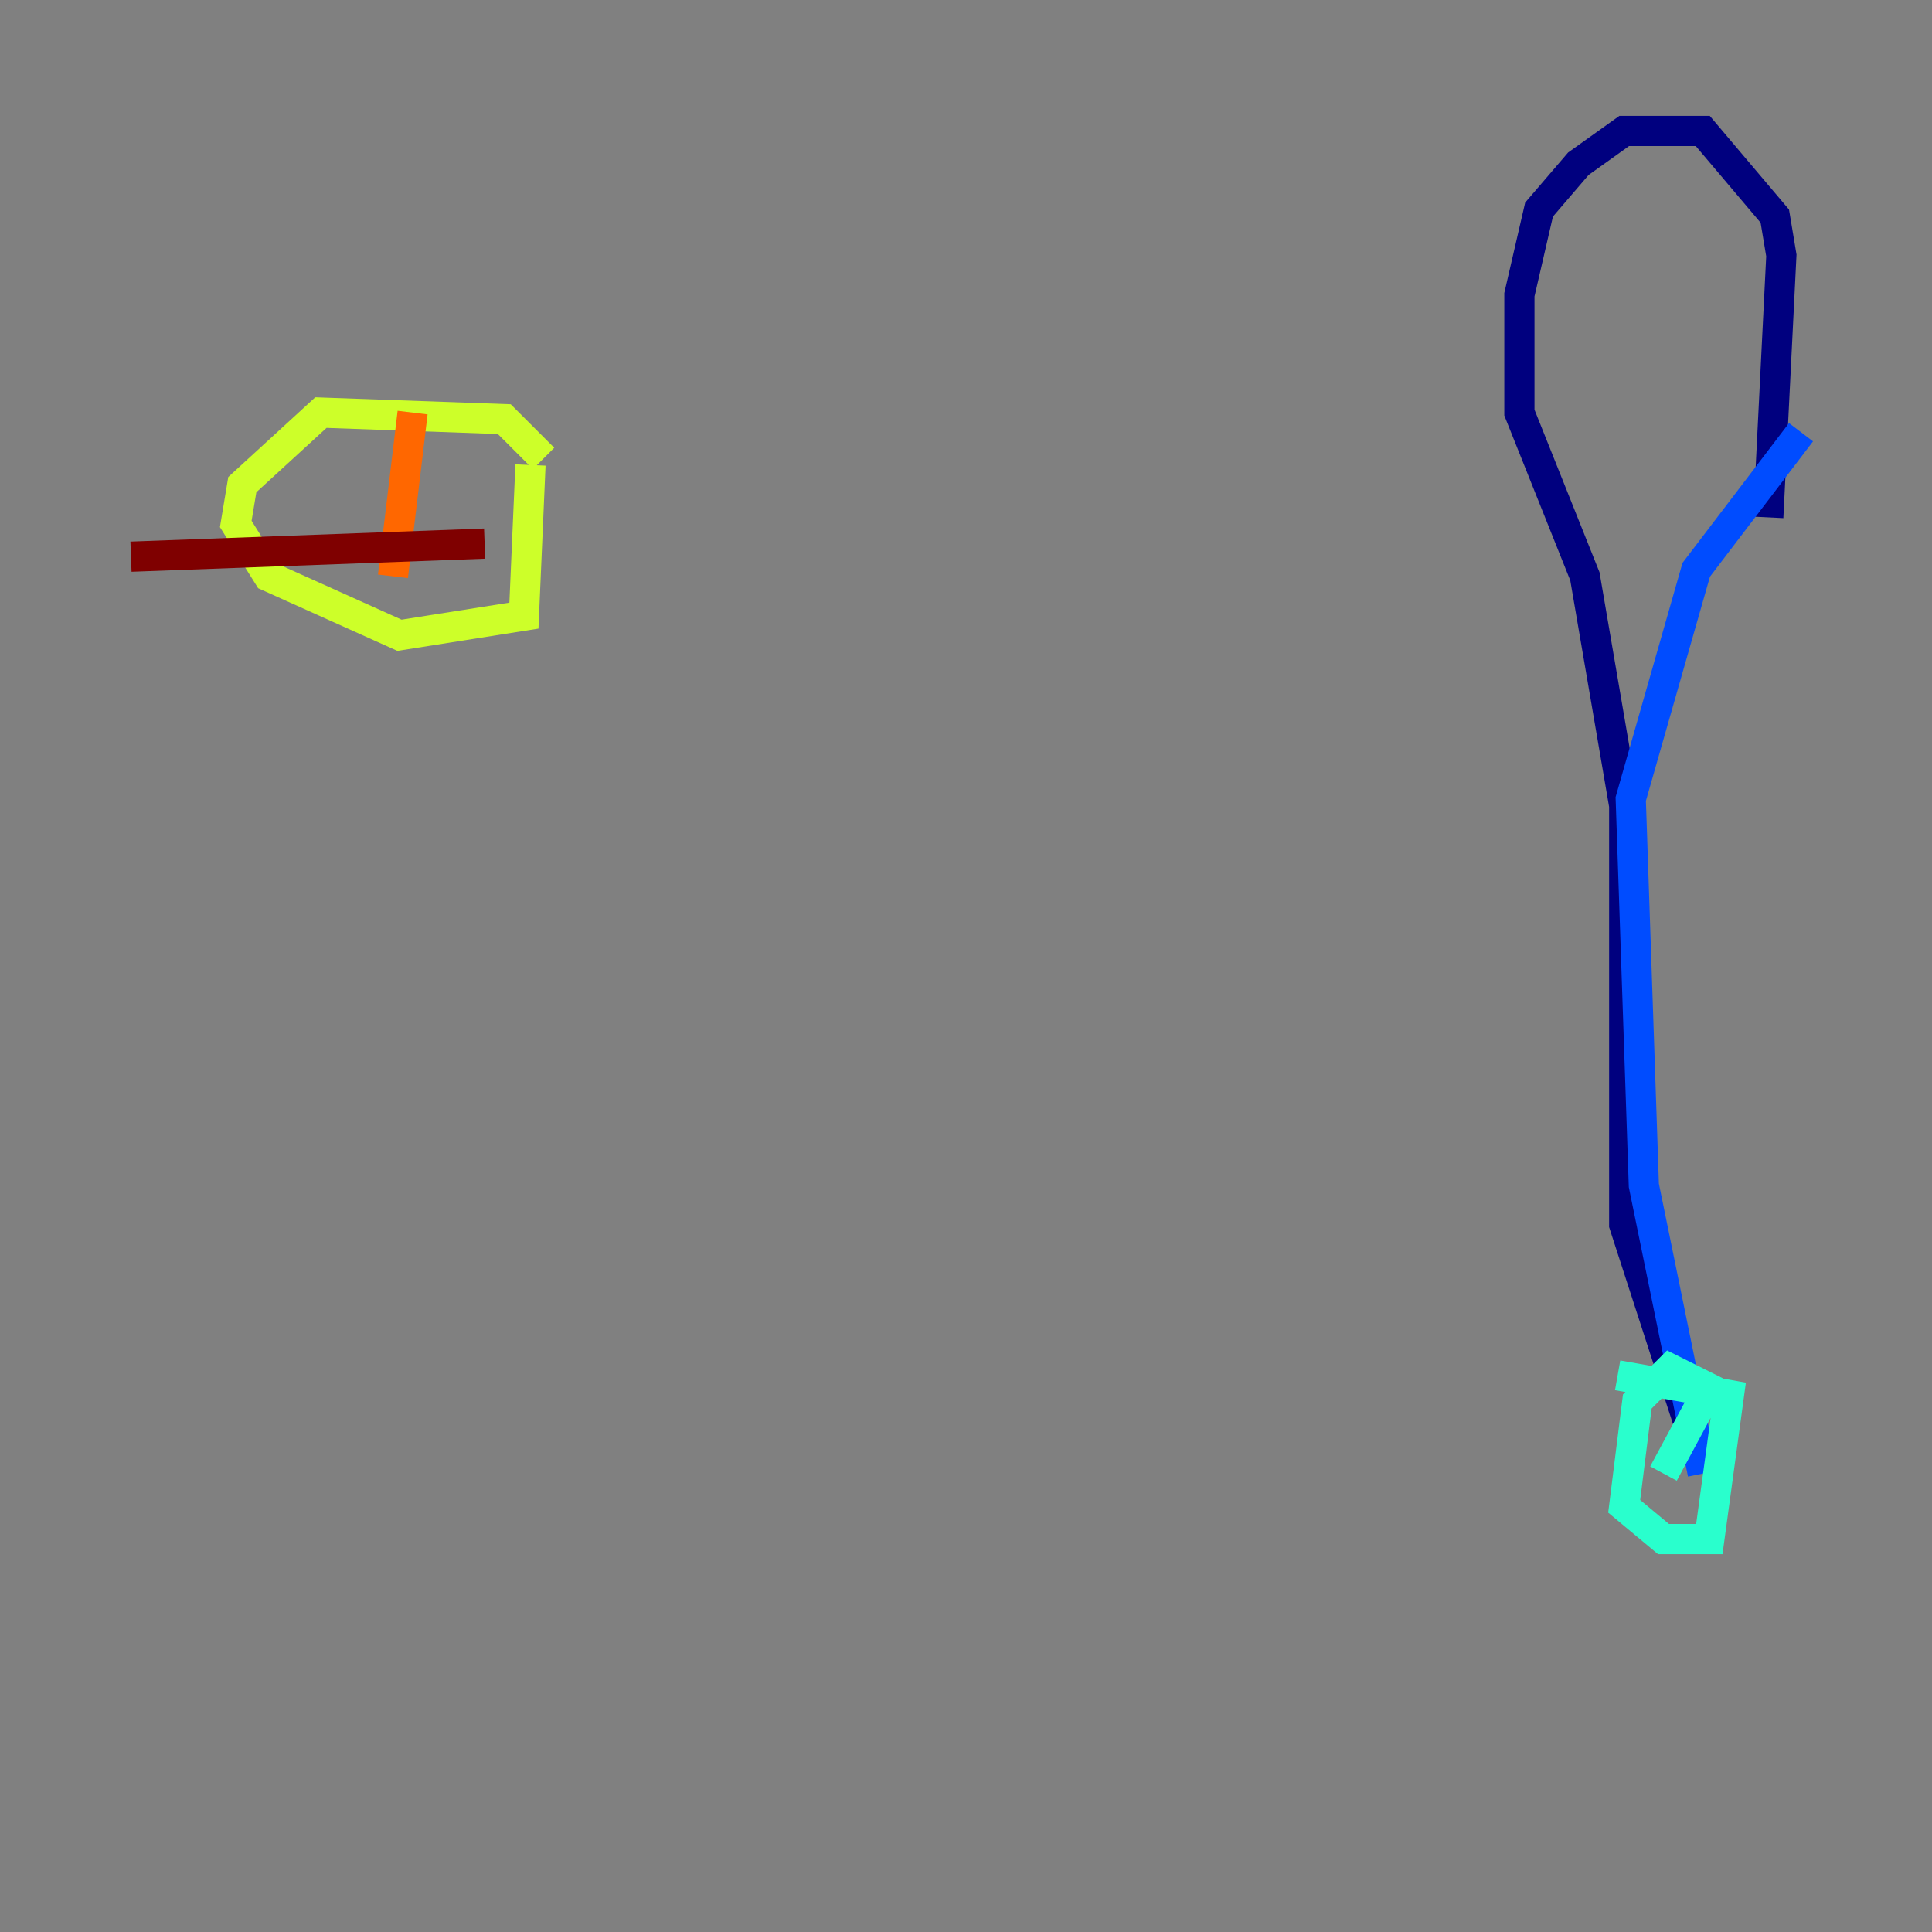 <?xml version="1.0" encoding="utf-8" ?>
<svg baseProfile="tiny" height="128" version="1.2" viewBox="0,0,128,128" width="128" xmlns="http://www.w3.org/2000/svg" xmlns:ev="http://www.w3.org/2001/xml-events" xmlns:xlink="http://www.w3.org/1999/xlink"><rect x="0" y="0" width="128" height="128" fill="#808080" stroke="none"/><defs /><polyline fill="none" points="117.153,34.278 118.02,16.922 117.586,14.319 112.814,8.678 107.607,8.678 104.57,10.848 101.966,13.885 100.664,19.525 100.664,27.336 105.003,38.183 107.607,53.37 107.607,81.139 112.814,97.193" stroke="#00007f" stroke-width="2" /><polyline fill="none" points="119.322,28.637 112.38,37.749 108.041,52.936 108.909,78.536 112.814,97.627" stroke="#004cff" stroke-width="2" /><polyline fill="none" points="110.21,97.627 113.248,91.986 110.644,90.685 108.475,92.854 107.607,99.797 110.21,101.966 113.248,101.966 114.549,92.42 107.173,91.119" stroke="#29ffcd" stroke-width="2" /><polyline fill="none" points="36.014,30.373 33.41,27.77 21.261,27.336 16.054,32.108 15.62,34.712 17.79,38.183 26.468,42.088 34.712,40.786 35.146,30.807" stroke="#cdff29" stroke-width="2" /><polyline fill="none" points="27.336,27.336 26.034,38.183" stroke="#ff6700" stroke-width="2" /><polyline fill="none" points="32.108,36.014 8.678,36.881" stroke="#7f0000" stroke-width="2" /></svg>